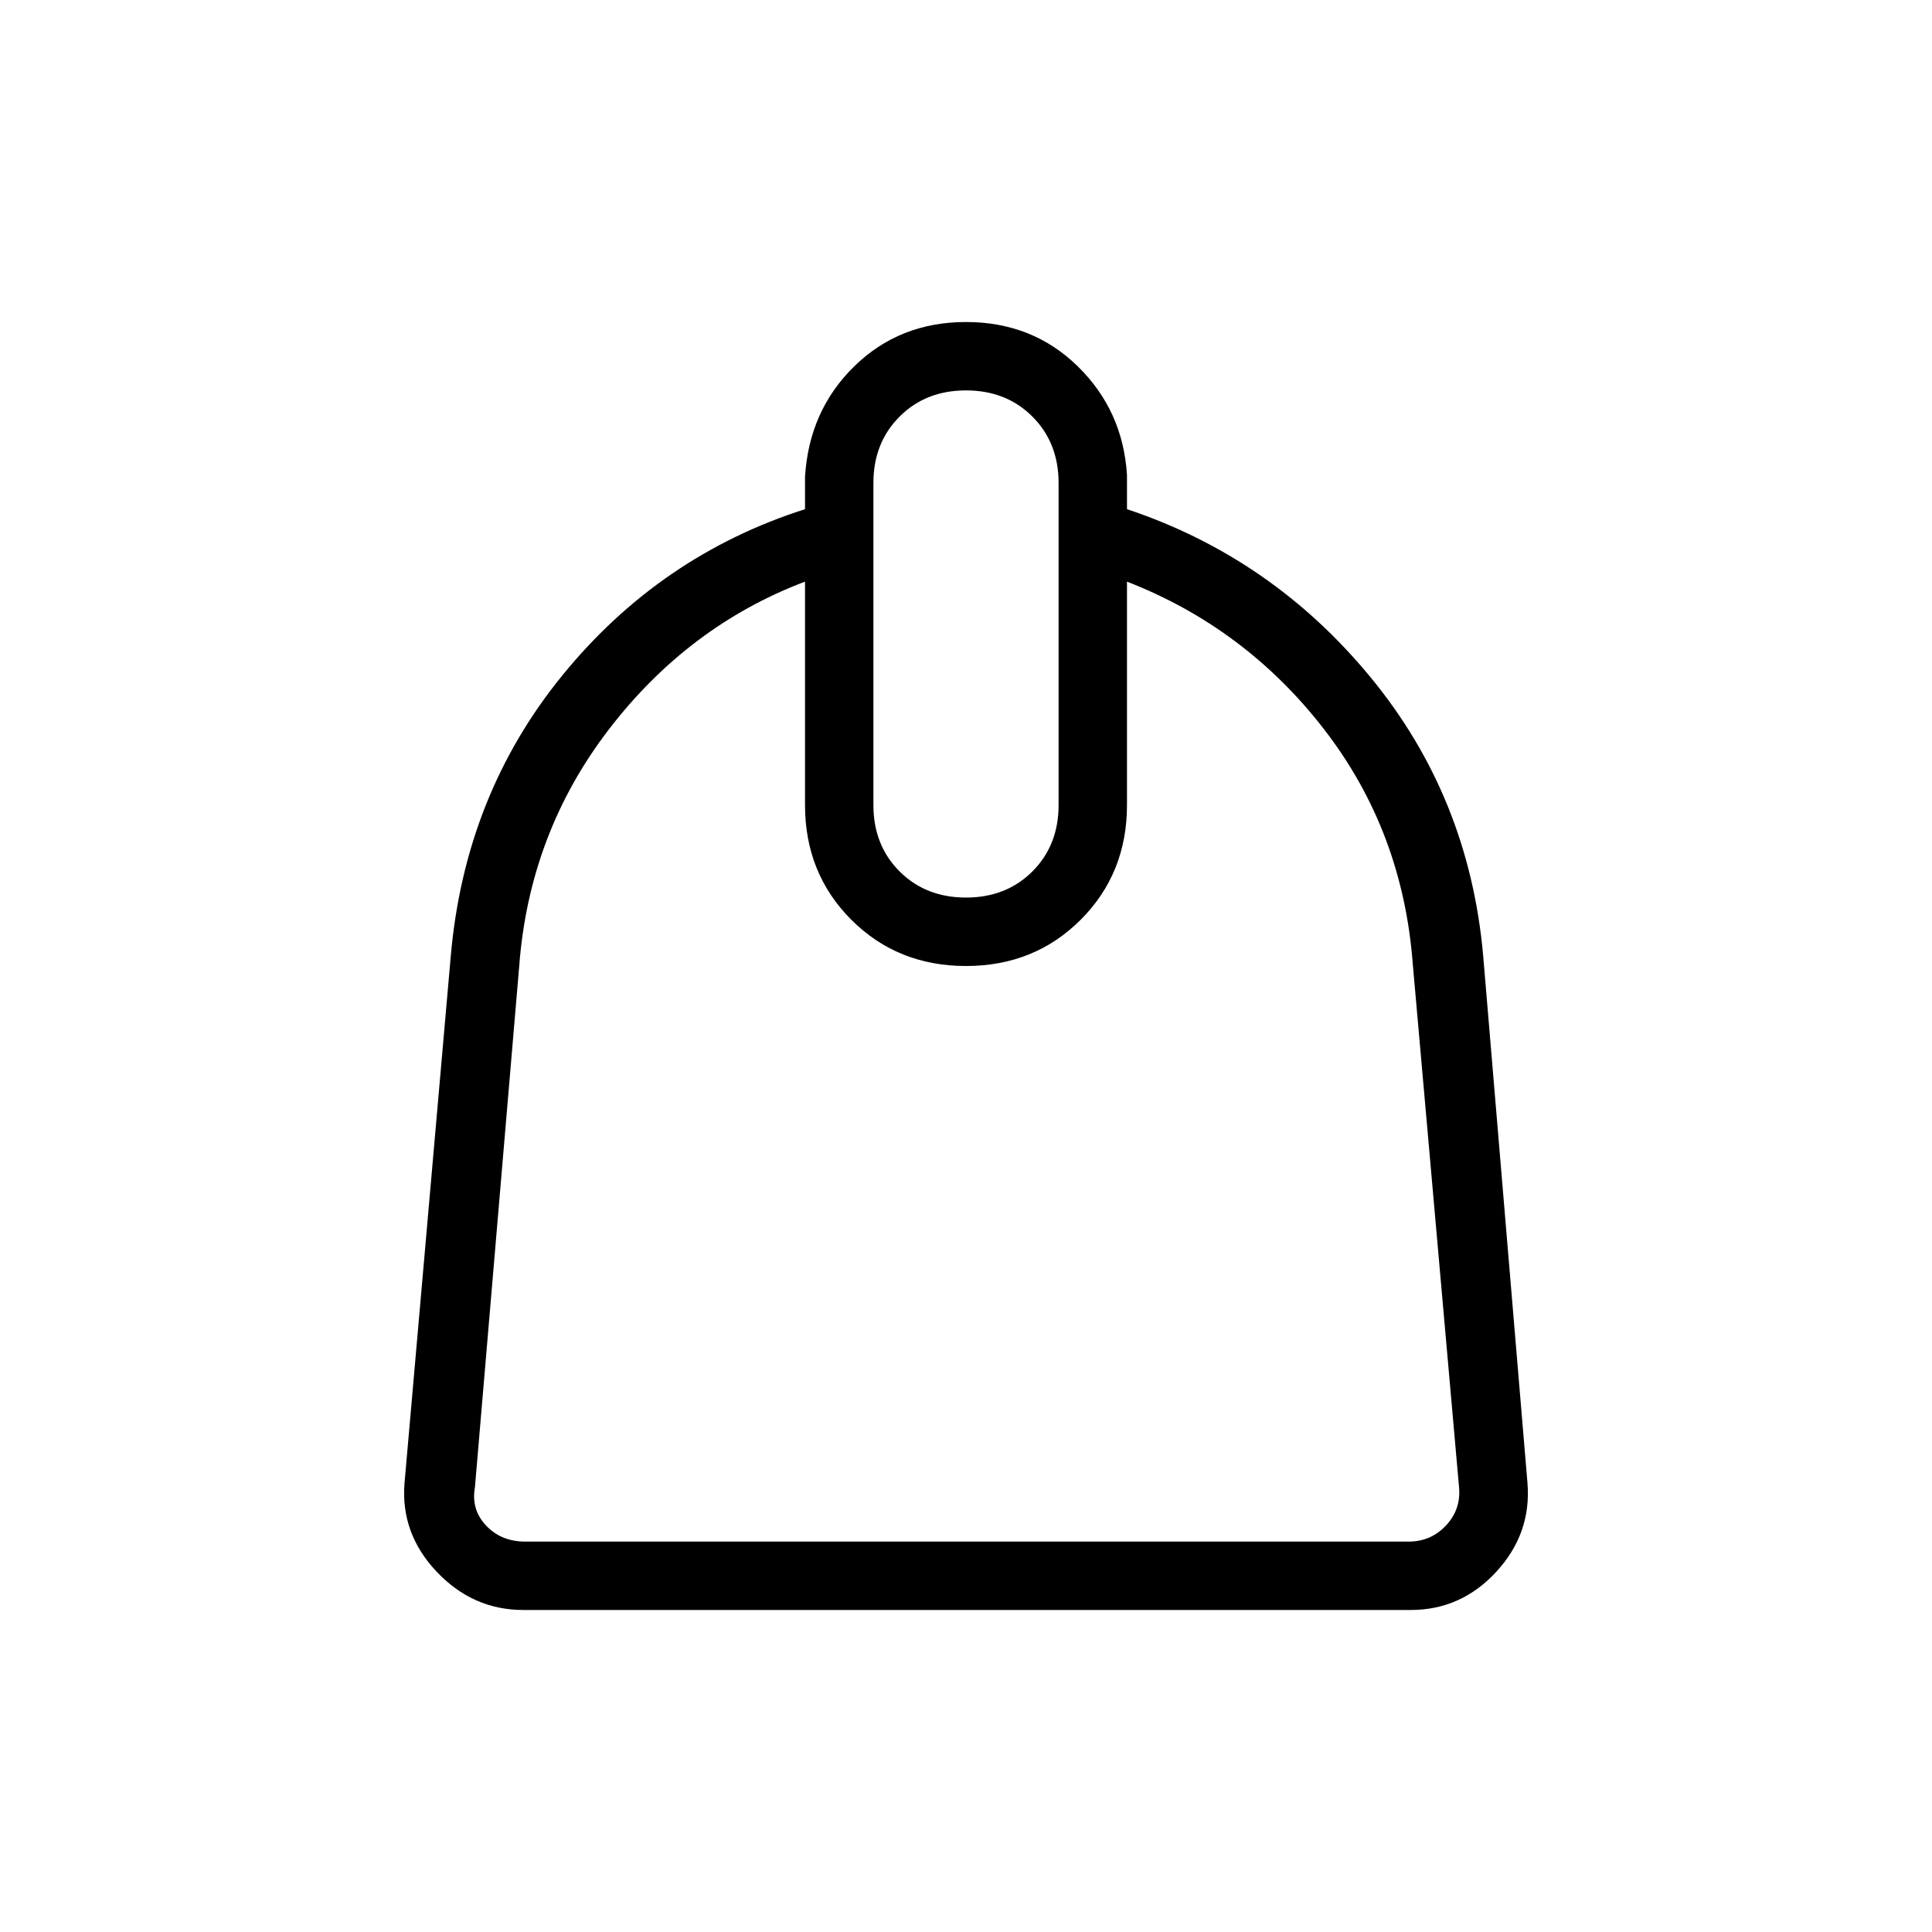 <svg xmlns="http://www.w3.org/2000/svg" height="40" width="40"><path d="M10.833 33.333q-1.041 0-1.791-.791-.75-.792-.667-1.834l.958-10.916q.292-3.334 2.313-5.813 2.021-2.479 5.021-3.437v-.667q.083-1.375 1.021-2.292.937-.916 2.312-.916 1.375 0 2.312.916.938.917 1.021 2.25v.709q3 1 5.042 3.479t2.333 5.771l.917 10.916q.083 1.042-.646 1.834-.729.791-1.771.791Zm.042-1.416h18.292q.458 0 .771-.334.312-.333.27-.791l-.958-10.834q-.208-2.75-1.833-4.854t-4.084-3.062v4.625q0 1.416-.958 2.375Q21.417 20 20 20t-2.375-.958q-.958-.959-.958-2.375v-4.625q-2.417.916-4.063 3.062T10.75 20l-.917 10.792q-.083.458.229.791.313.334.813.334ZM20 18.583q.833 0 1.375-.541.542-.542.542-1.375V10q0-.833-.542-1.375T20 8.083q-.833 0-1.375.542T18.083 10v6.667q0 .833.542 1.375.542.541 1.375.541ZM20 20Z"/></svg>